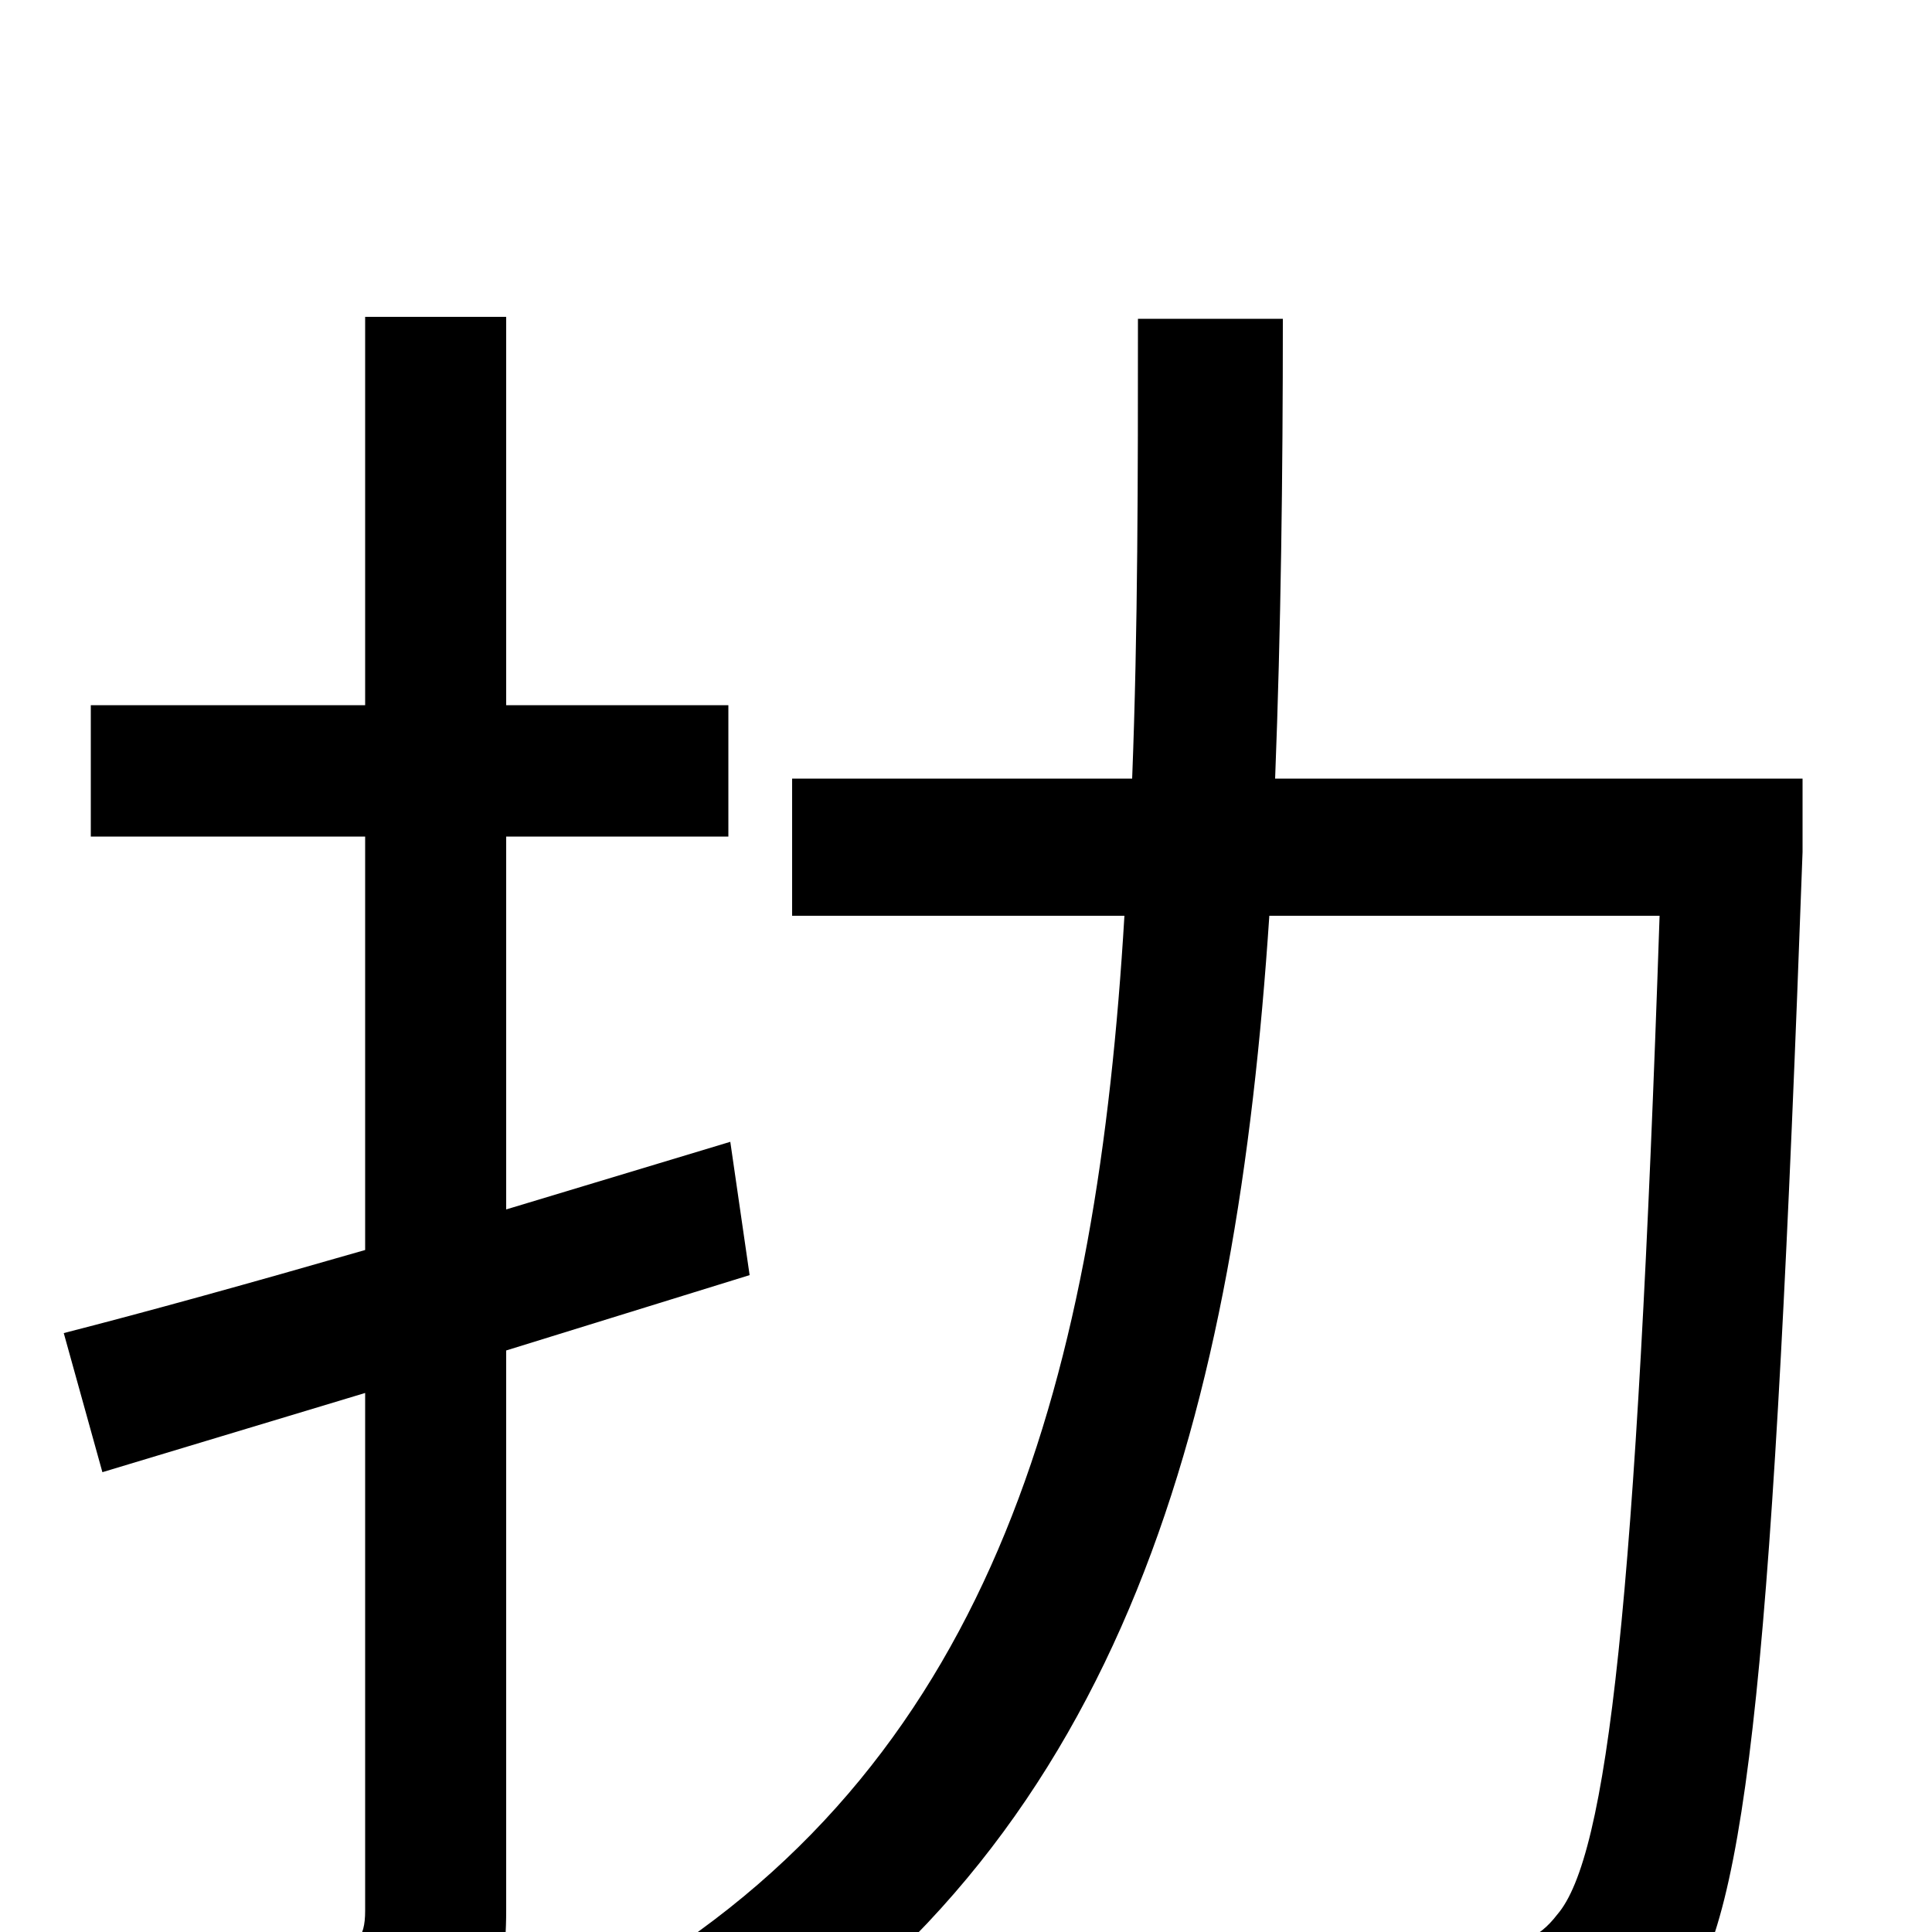 <svg xmlns="http://www.w3.org/2000/svg" viewBox="0 -1000 1000 1000">
	<path fill="#000000" d="M388 -340L378 -409L262 -374V-567H377V-635H262V-836H189V-635H47V-567H189V-353C130 -336 76 -321 33 -310L53 -238L189 -279V-11C189 4 184 8 171 8C158 9 117 9 72 8C82 26 91 57 94 75C161 76 201 74 227 63C252 51 262 30 262 -11V-301ZM933 -597H660C663 -674 664 -754 664 -835H589C589 -754 589 -674 586 -597H410V-526H582C568 -291 516 -92 328 22C346 35 371 60 381 77C583 -52 640 -270 657 -526H859C847 -170 832 -39 806 -9C796 4 786 7 769 6C751 6 707 6 658 2C671 21 678 53 679 73C726 76 773 76 802 74C831 70 852 63 870 36C905 -7 918 -146 933 -559Z"/>
</svg>